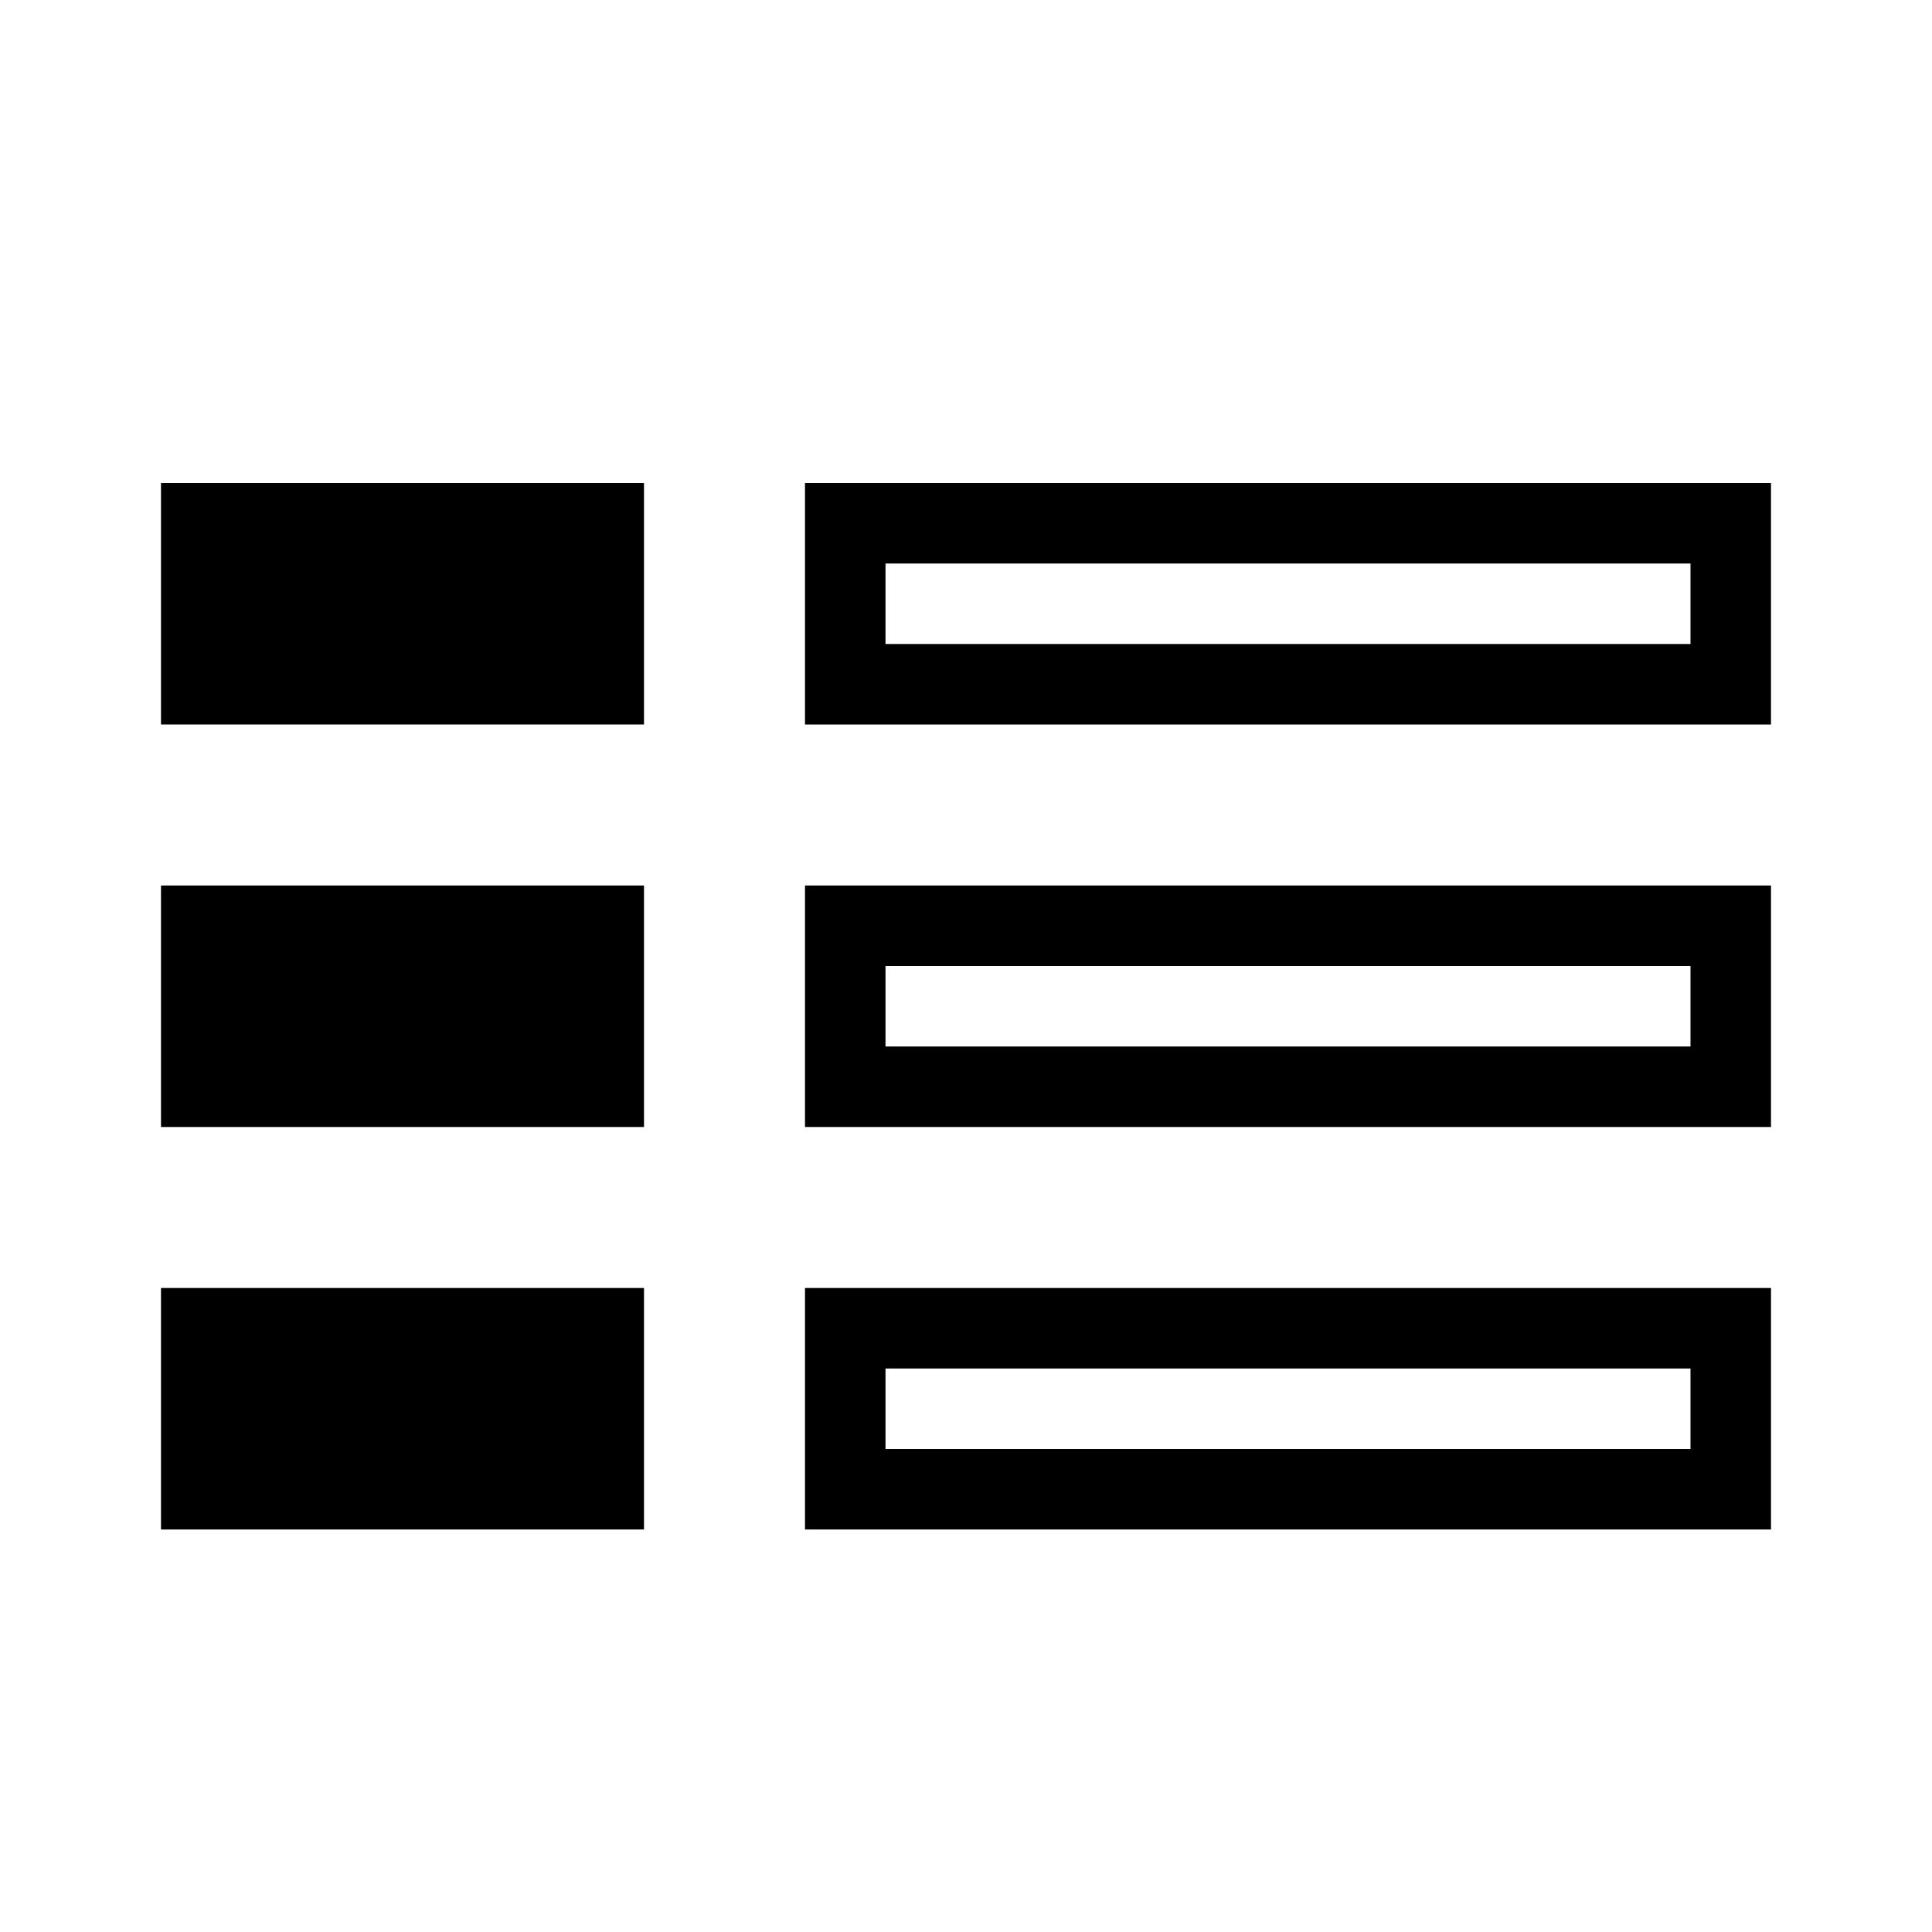 <?xml version="1.0" encoding="utf-8"?>
<!-- Generator: Adobe Illustrator 22.1.0, SVG Export Plug-In . SVG Version: 6.00 Build 0)  -->
<svg version="1.1" id="Ebene_1" xmlns="http://www.w3.org/2000/svg" xmlns:xlink="http://www.w3.org/1999/xlink" x="0px" y="0px"
	 width="24px" height="24px" viewBox="0 0 24 24" enable-background="new 0 0 24 24" xml:space="preserve">
<rect x="2" y="6" fill="#000000" width="6" height="3"/>
<rect x="2" y="11" fill="#000000" width="6" height="3"/>
<g>
	<path fill="#000000" d="M21,7v1H11V7H21 M22,6H10v3h12V6L22,6z"/>
	<path fill="#000000" d="M21,12v1H11v-1H21 M22,11H10v3h12V11L22,11z"/>
	<path fill="#000000" d="M21,17v1H11v-1H21 M22,16H10v3h12V16L22,16z"/>
</g>
<rect x="2" y="16" fill="#000000" width="6" height="3"/>
</svg>
